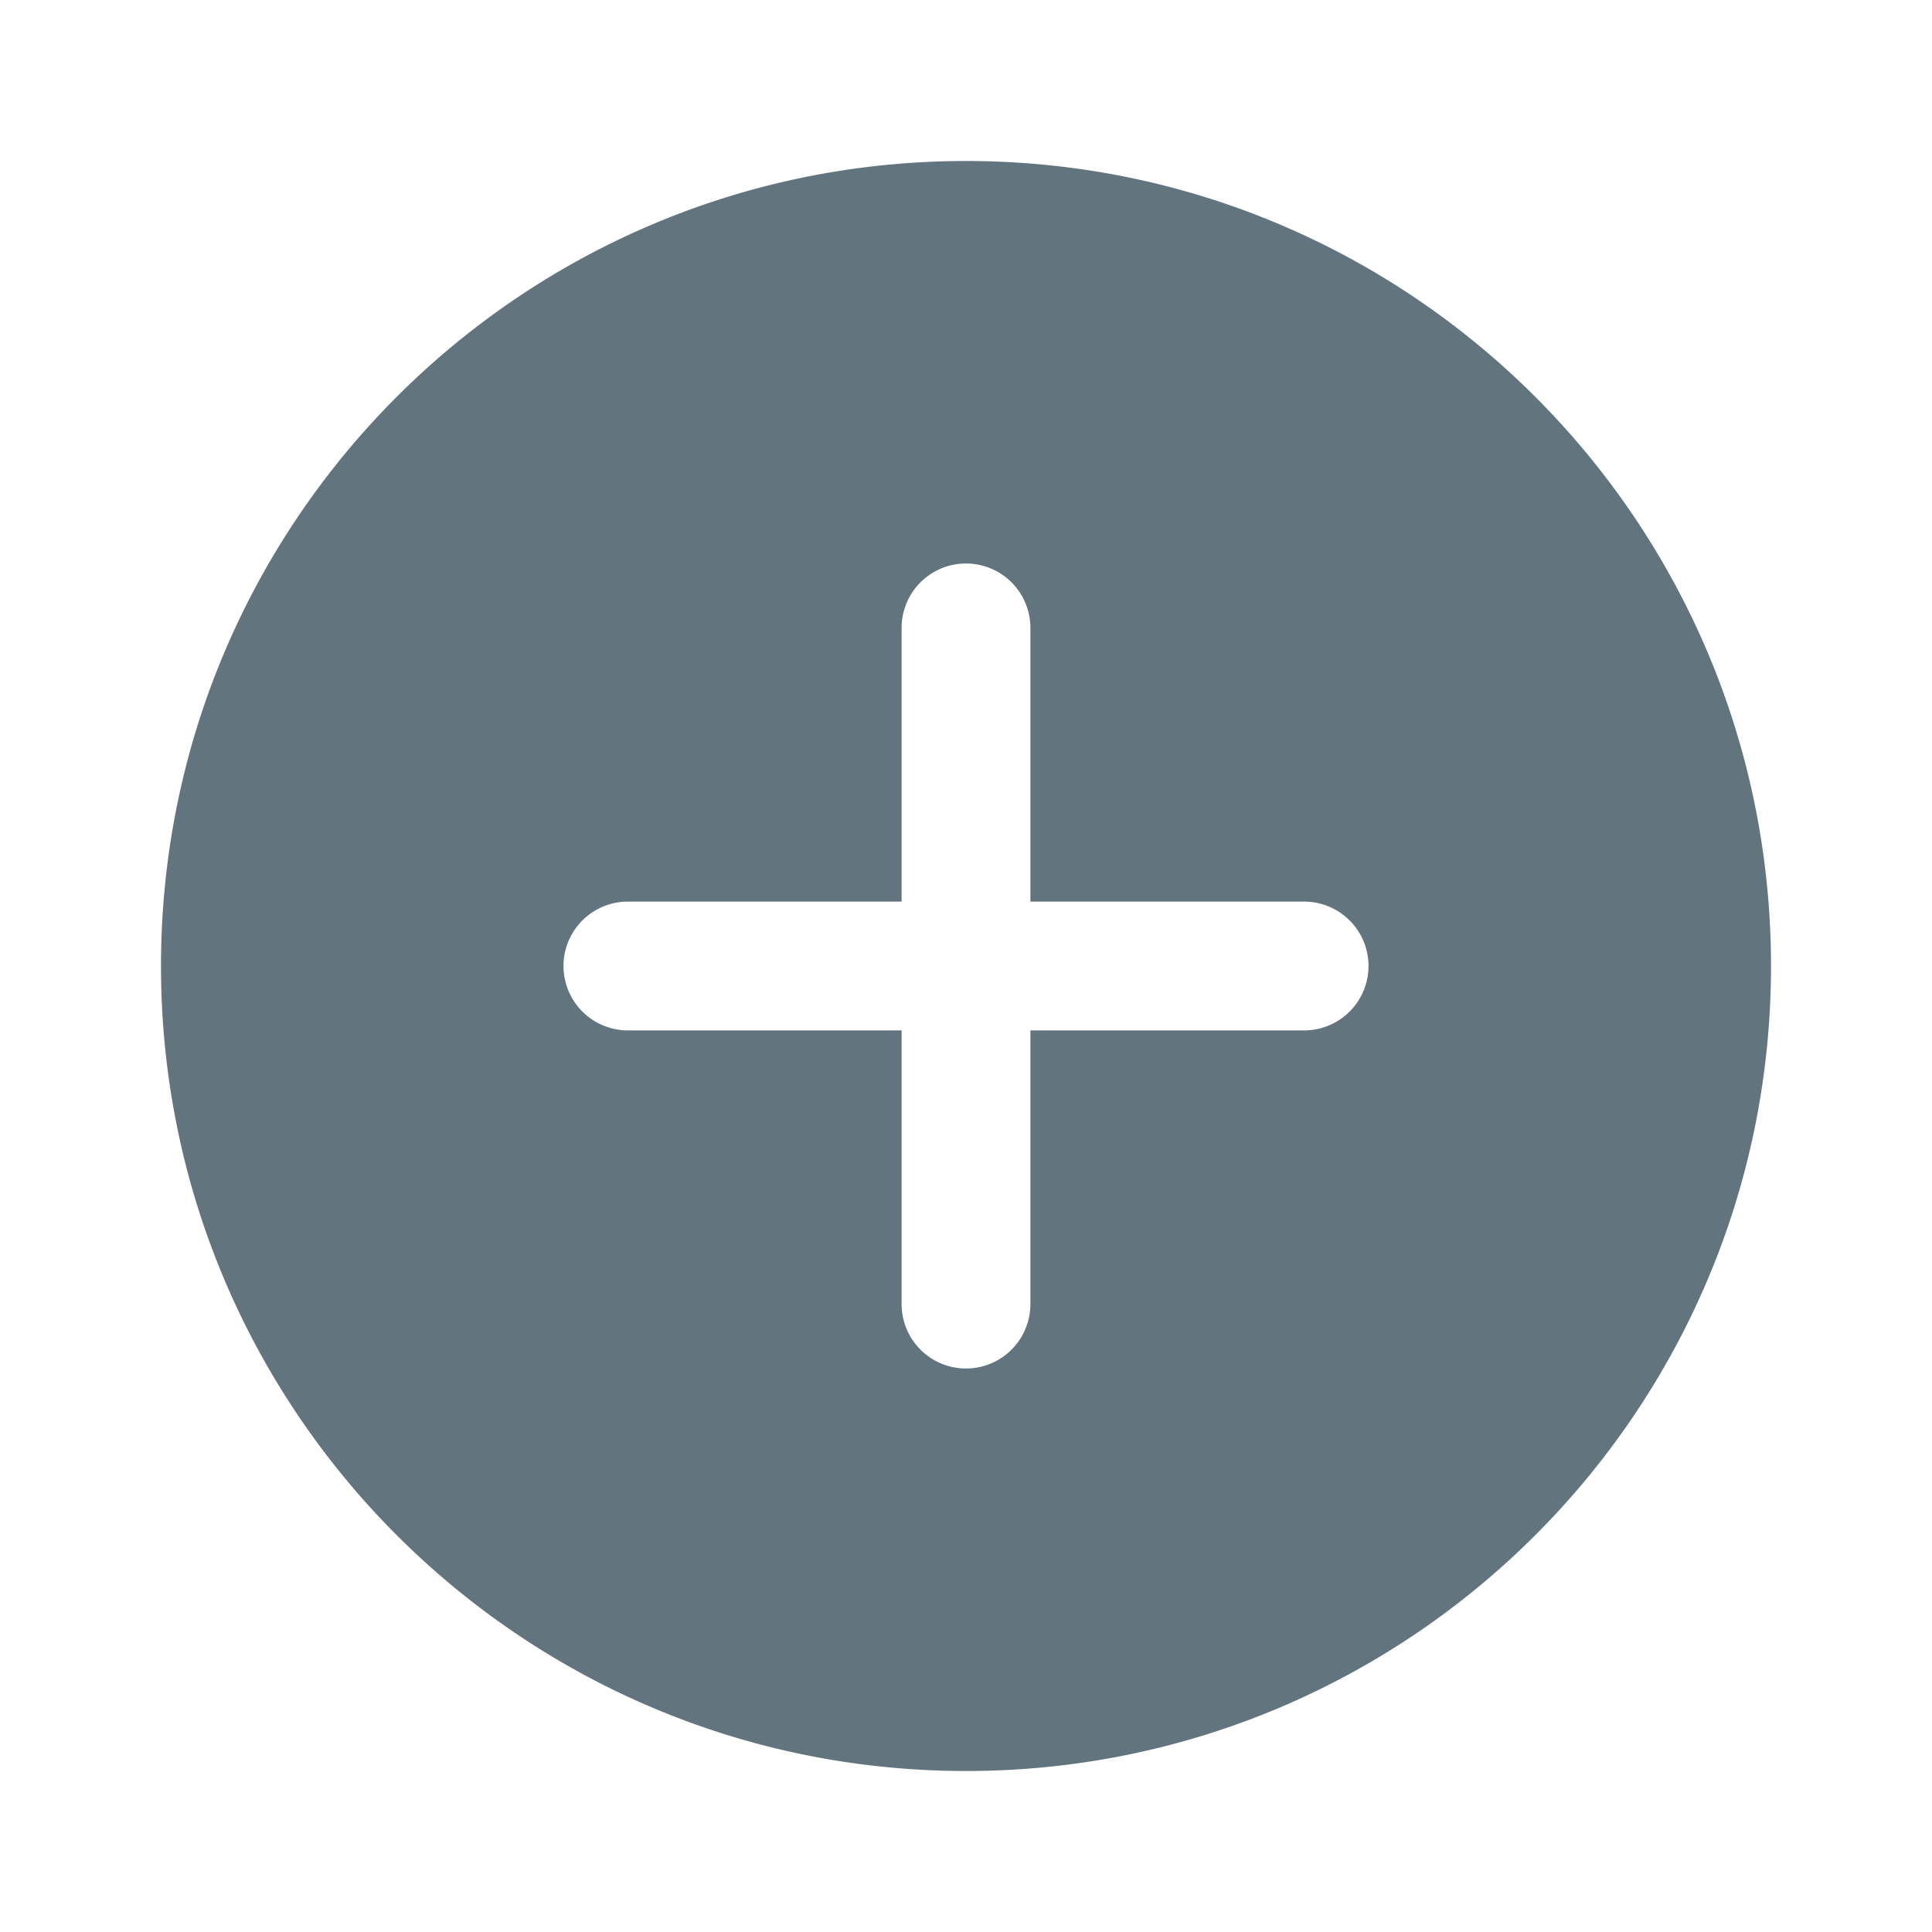 <svg xmlns="http://www.w3.org/2000/svg" fill="none" viewBox="0 0 24 24"><path fill="#62757E" fill-rule="evenodd" d="M2 12C2 6.477 6.477 2 12 2s10 4.477 10 10-4.477 10-10 10S2 17.523 2 12m5.8-.8h3.4V7.8a.8.8 0 0 1 1.6 0v3.4h3.4a.8.8 0 0 1 0 1.6h-3.4v3.4a.8.8 0 0 1-1.6 0v-3.4H7.8a.8.8 0 0 1 0-1.6" clip-rule="evenodd"/></svg>